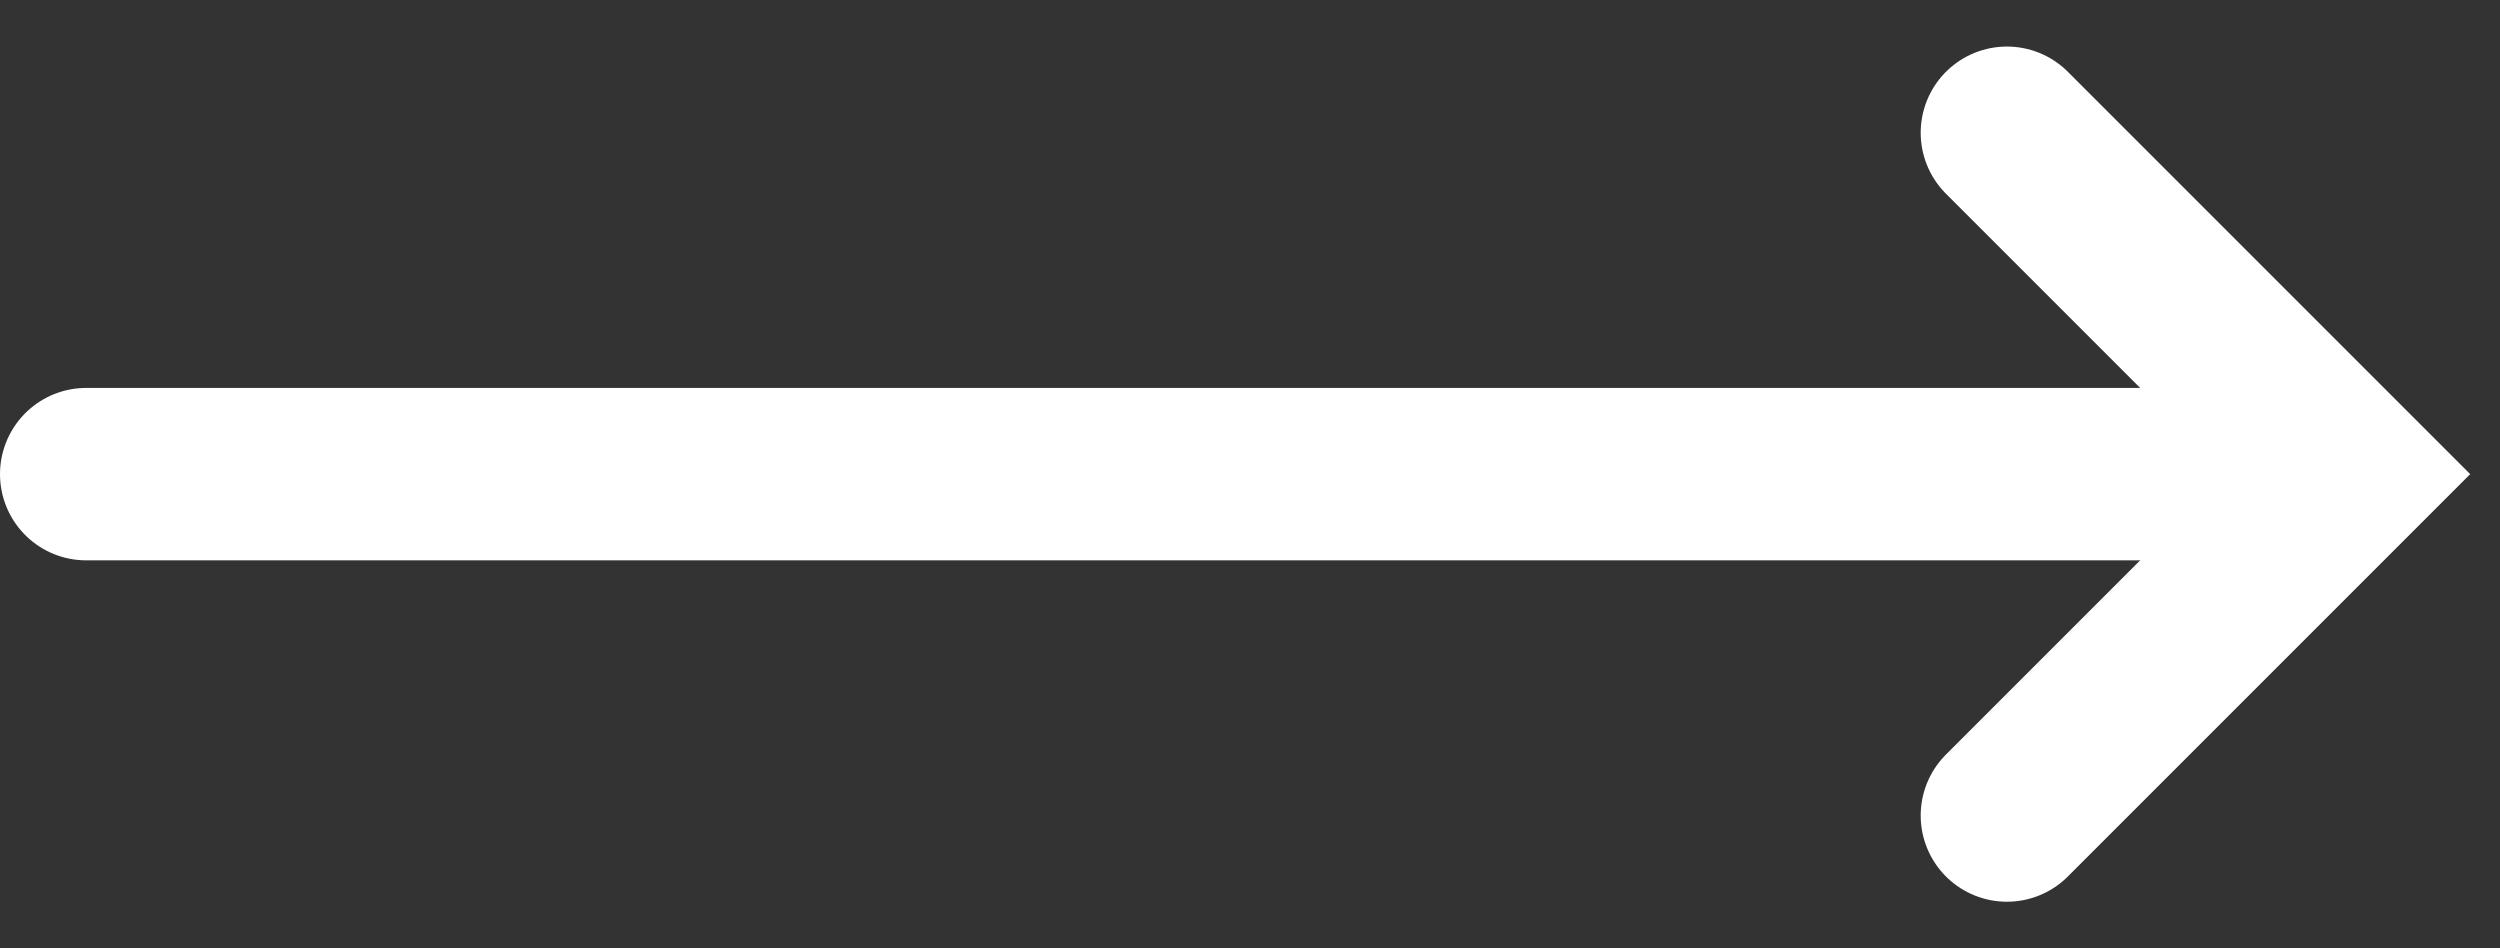 <svg width="29" height="11" viewBox="0 0 29 11" fill="none" xmlns="http://www.w3.org/2000/svg">
<rect x="0" y="0" width="29" height="11" fill="#333333" stroke="none"/>
<path d="M23.28 1.54L27.24 5.5L23.28 9.46" stroke="white" stroke-width="2" stroke-miterlimit="10" stroke-linecap="round"/>
<path d="M25.75 5.5H1" stroke="white" stroke-width="2" stroke-miterlimit="10" stroke-linecap="round"/>
</svg>
